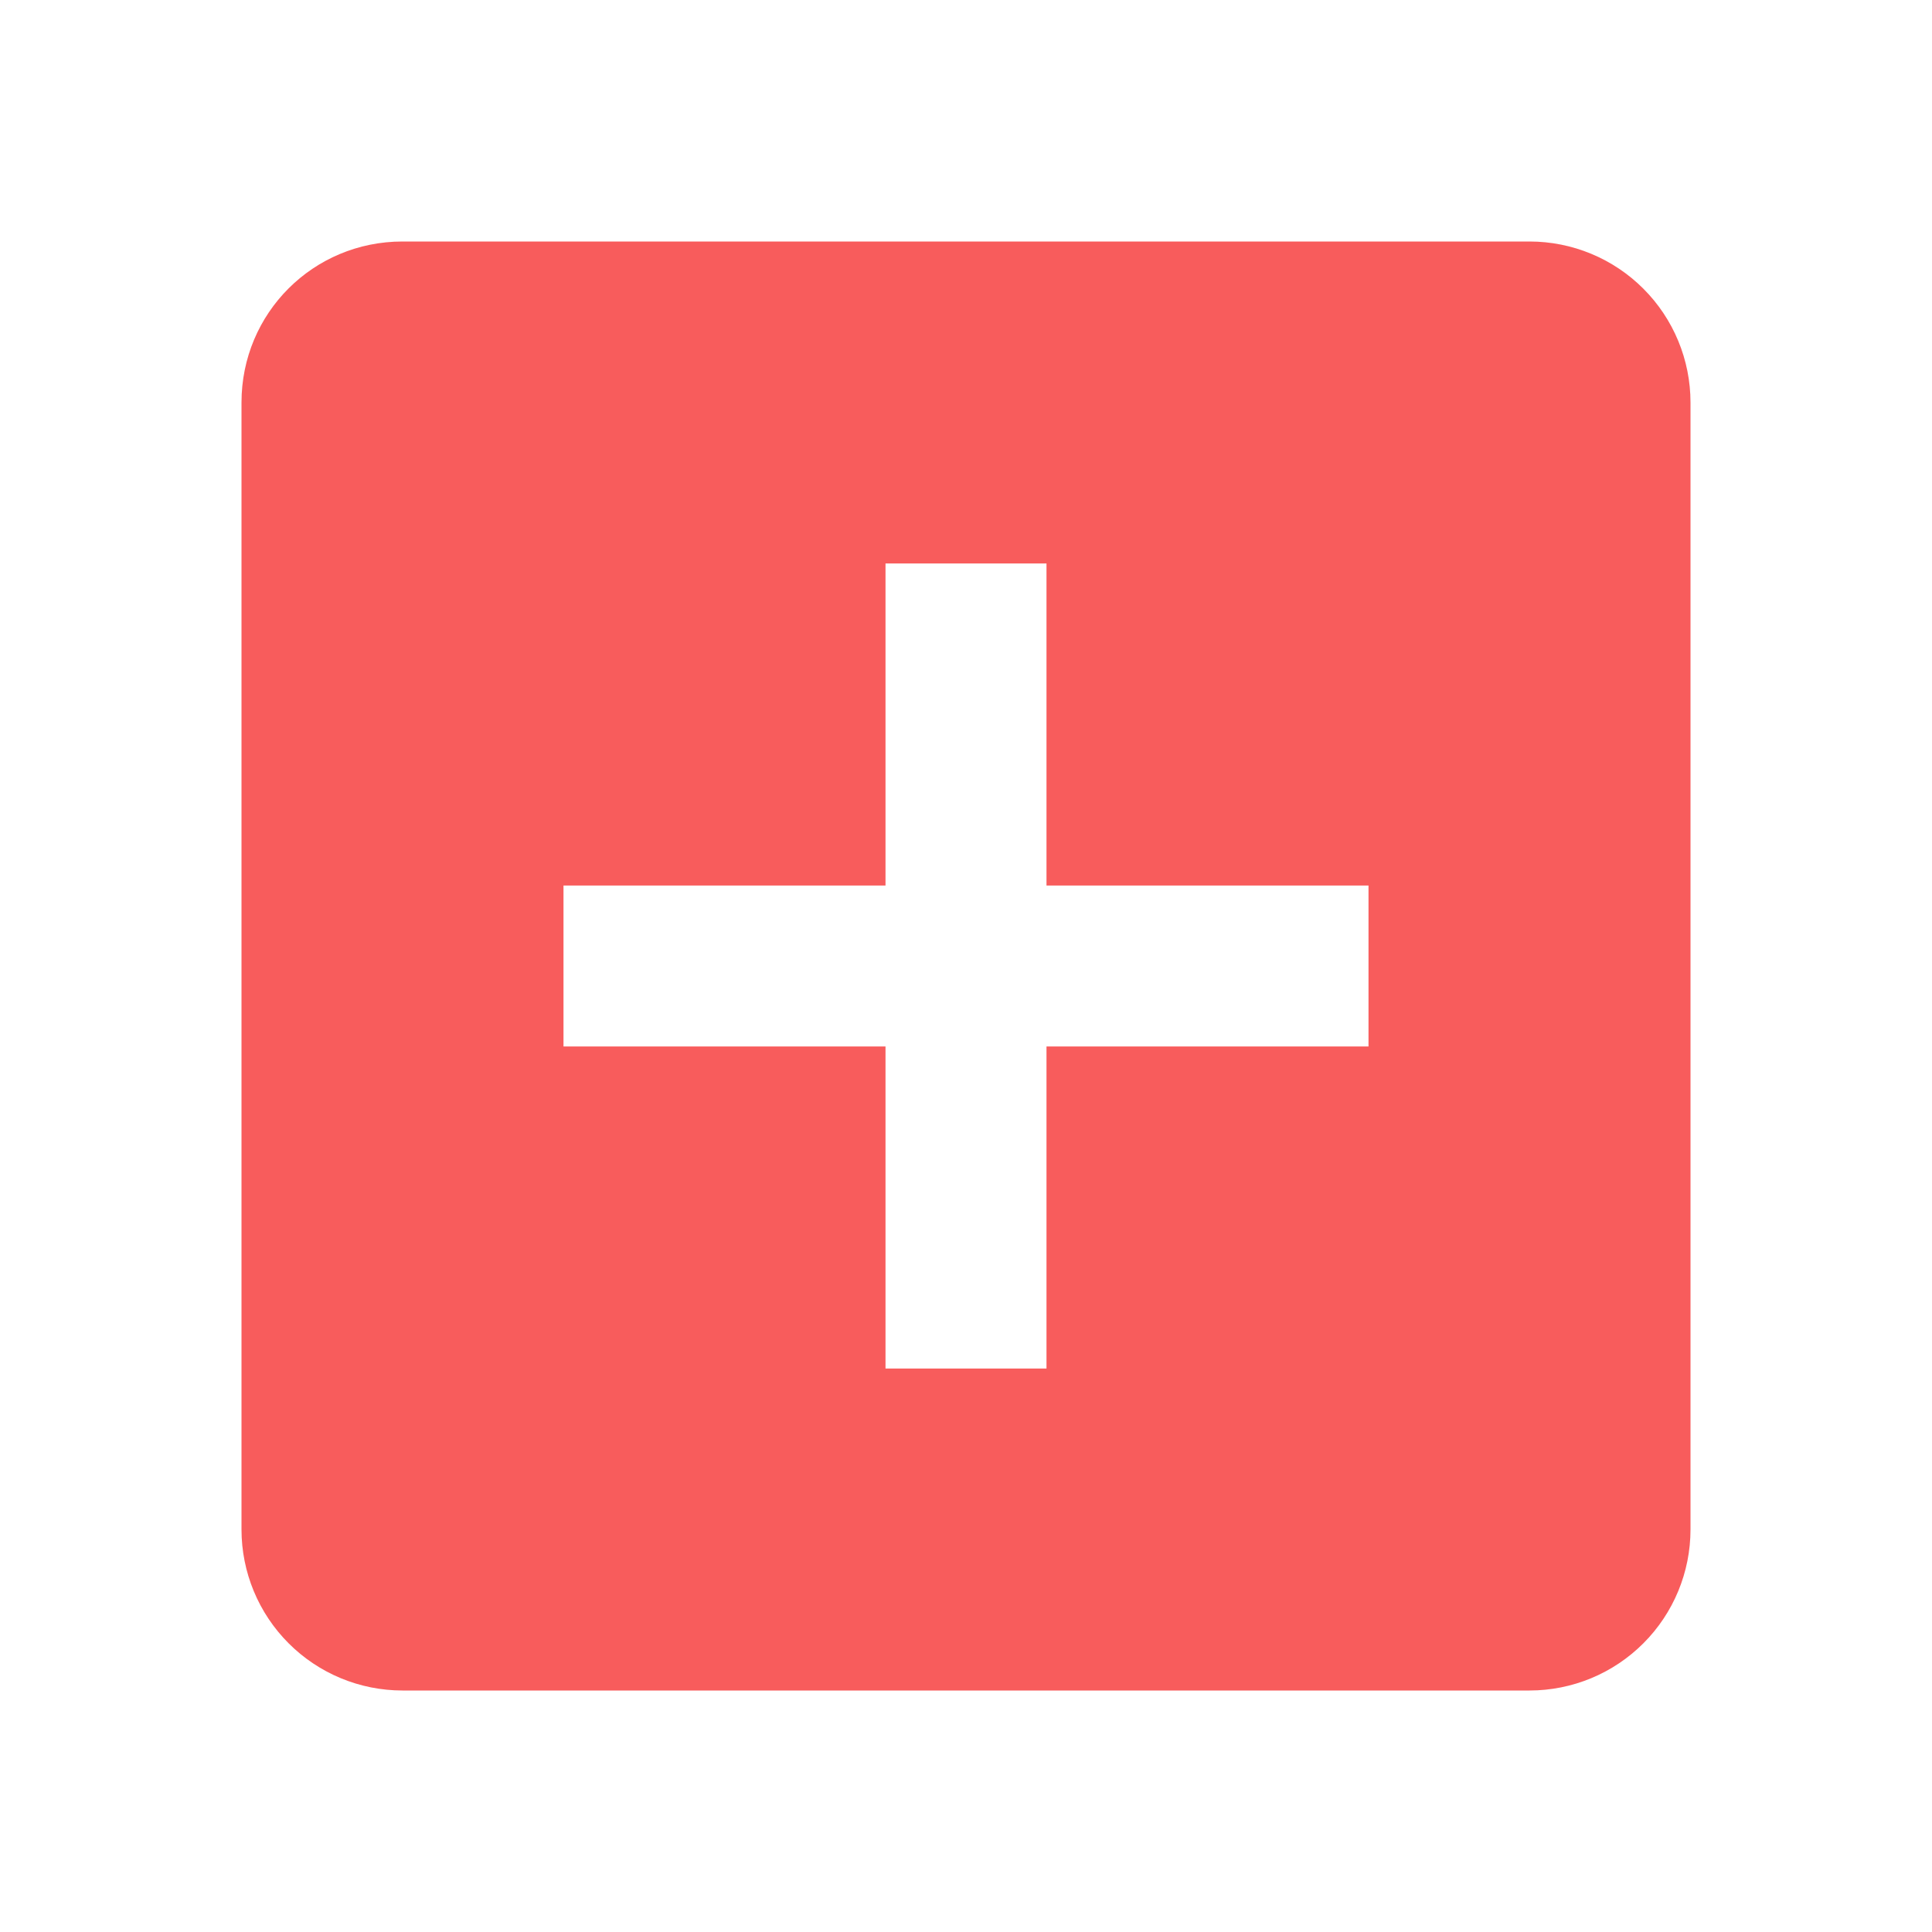 <svg width="80" height="80" viewBox="0 0 80 80" fill="none" xmlns="http://www.w3.org/2000/svg">
<g clip-path="url(#clip0_1_35)">
<path d="M56.667 43.333H43.333V56.667H36.667V43.333H23.333V36.667H36.667V23.333H43.333V36.667H56.667M63.333 10H16.667C12.967 10 10 12.967 10 16.667V63.333C10 65.101 10.702 66.797 11.953 68.047C13.203 69.298 14.899 70 16.667 70H63.333C65.101 70 66.797 69.298 68.047 68.047C69.298 66.797 70 65.101 70 63.333V16.667C70 14.899 69.298 13.203 68.047 11.953C66.797 10.702 65.101 10 63.333 10Z" fill="#F85C5C"/>
</g>
<defs>
<clipPath id="clip0_1_35">
<rect width="80" height="80" fill="white"/>
</clipPath>
</defs>
</svg>
